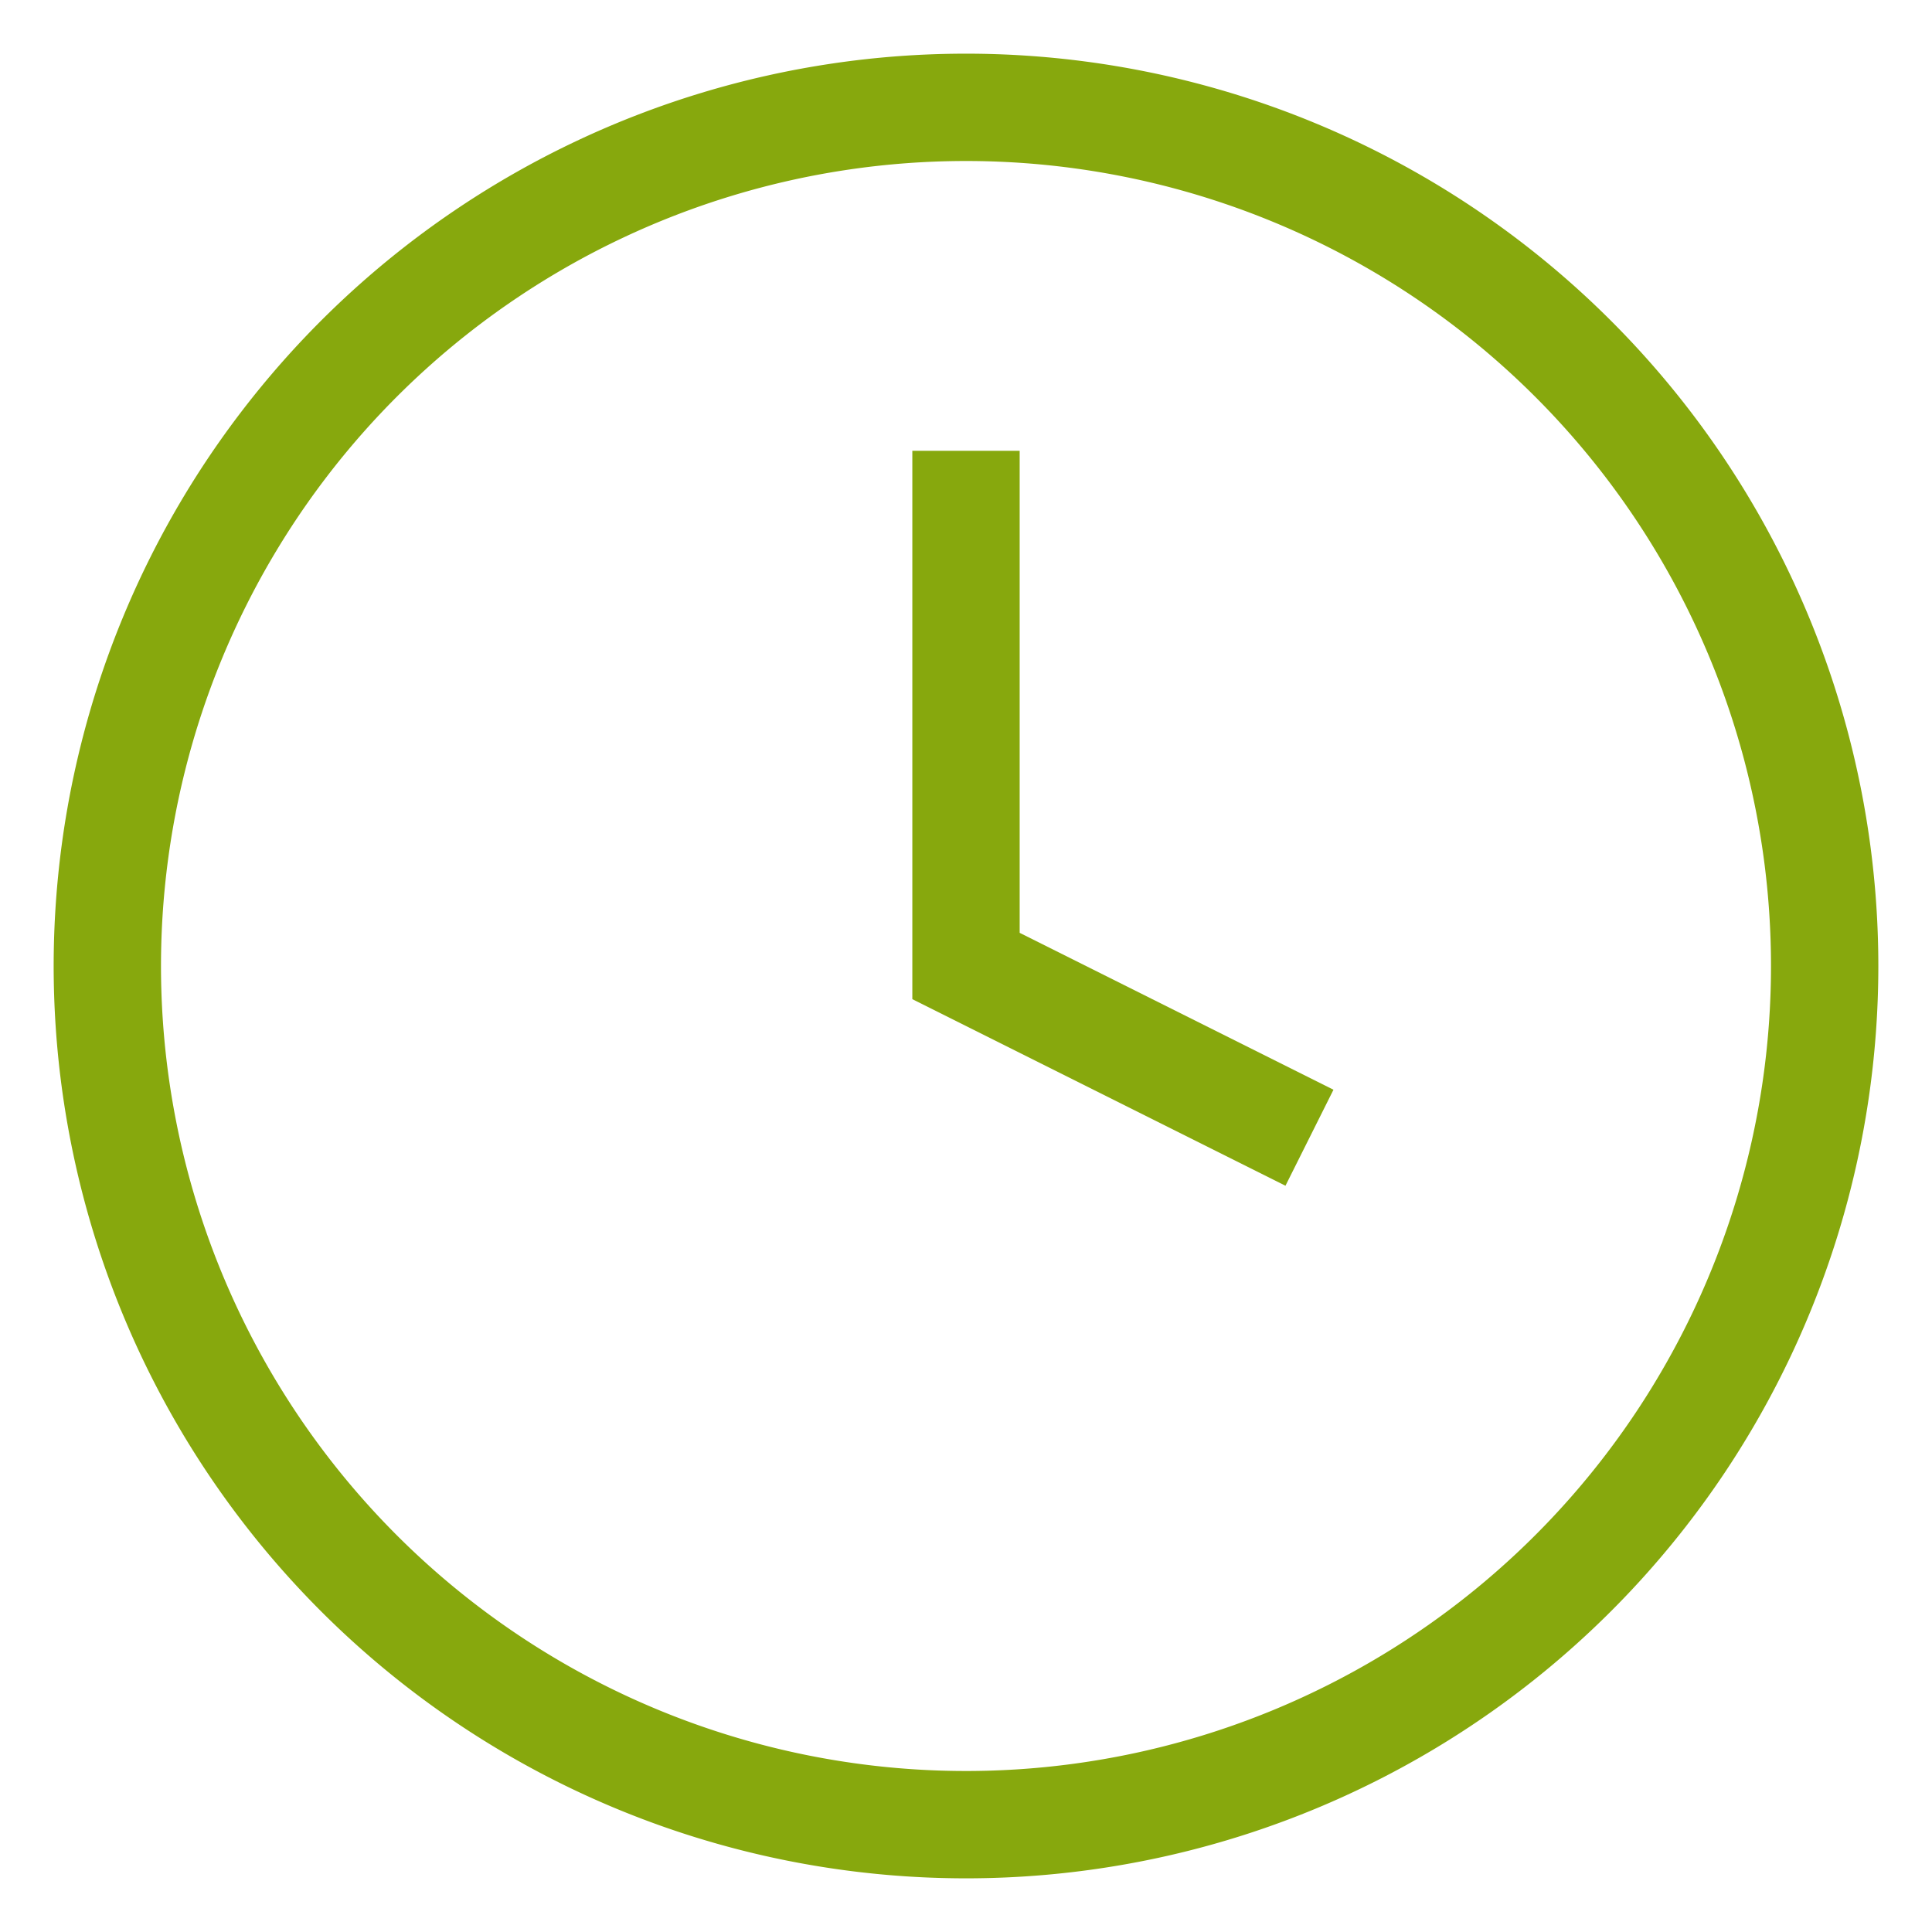 <svg xmlns="http://www.w3.org/2000/svg" width="18" height="18" viewBox="0 0 18 18">
  <g id="Icon_feather-clock" data-name="Icon feather-clock" transform="translate(-2 -2)">
    <path id="Path_151" data-name="Path 151" d="M19,11a8,8,0,1,1-8-8A8,8,0,0,1,19,11Z" fill="none" stroke="#87a80d" strokeLinecap="round" strokeLinejoin="round" strokeWidth="2"/>
    <path id="Path_152" data-name="Path 152" d="M18,9v4.8l3.2,1.6" transform="translate(-7 -2.8)" fill="none" stroke="#87a80d" strokeLinecap="round" strokeLinejoin="round" strokeWidth="2"/>
  </g>
</svg>
